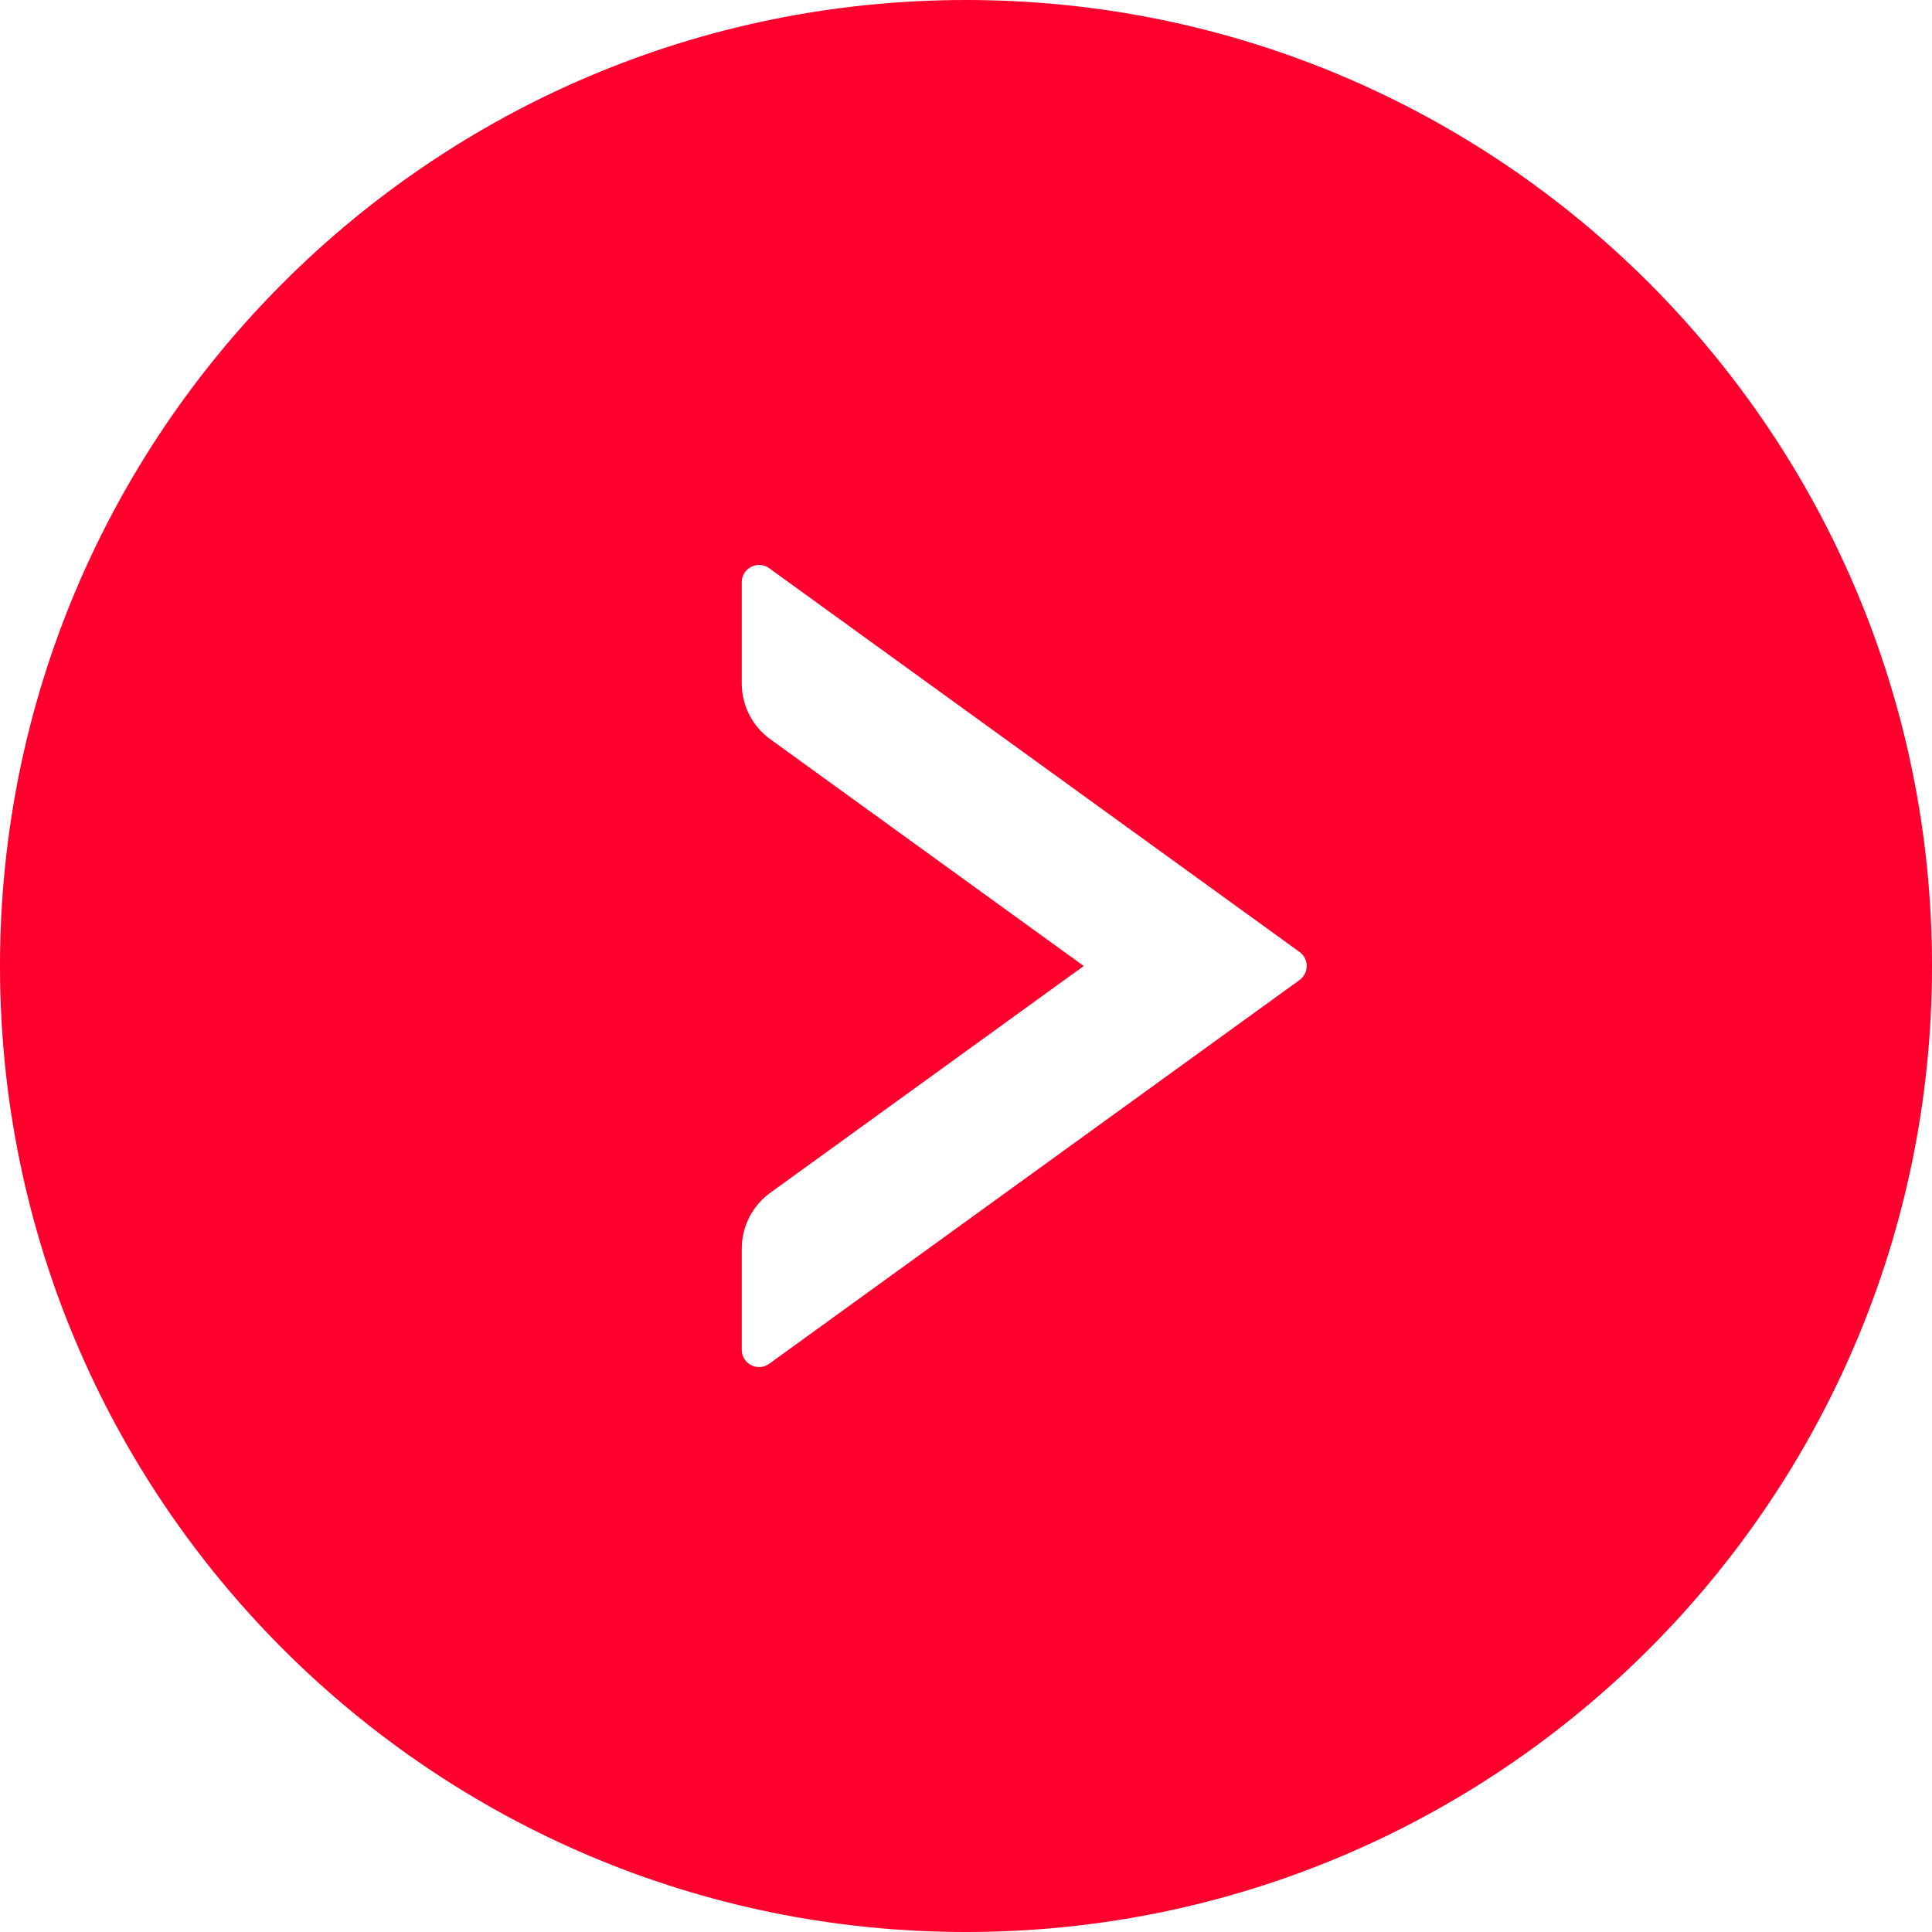 <svg width="56" height="56" viewBox="0 0 56 56" fill="none" xmlns="http://www.w3.org/2000/svg">
<path d="M28 0C12.537 0 0 12.537 0 28C0 43.462 12.537 56 28 56C43.462 56 56 43.462 56 28C56 12.537 43.462 0 28 0ZM37.669 28.406L22.294 39.531C21.962 39.769 21.5 39.531 21.5 39.125V36.194C21.5 35.556 21.806 34.95 22.325 34.575L31.413 28L22.325 21.425C21.806 21.05 21.5 20.45 21.5 19.806V16.875C21.5 16.469 21.962 16.231 22.294 16.469L37.669 27.594C37.944 27.794 37.944 28.206 37.669 28.406Z" fill="#FF002E"/>
</svg>
